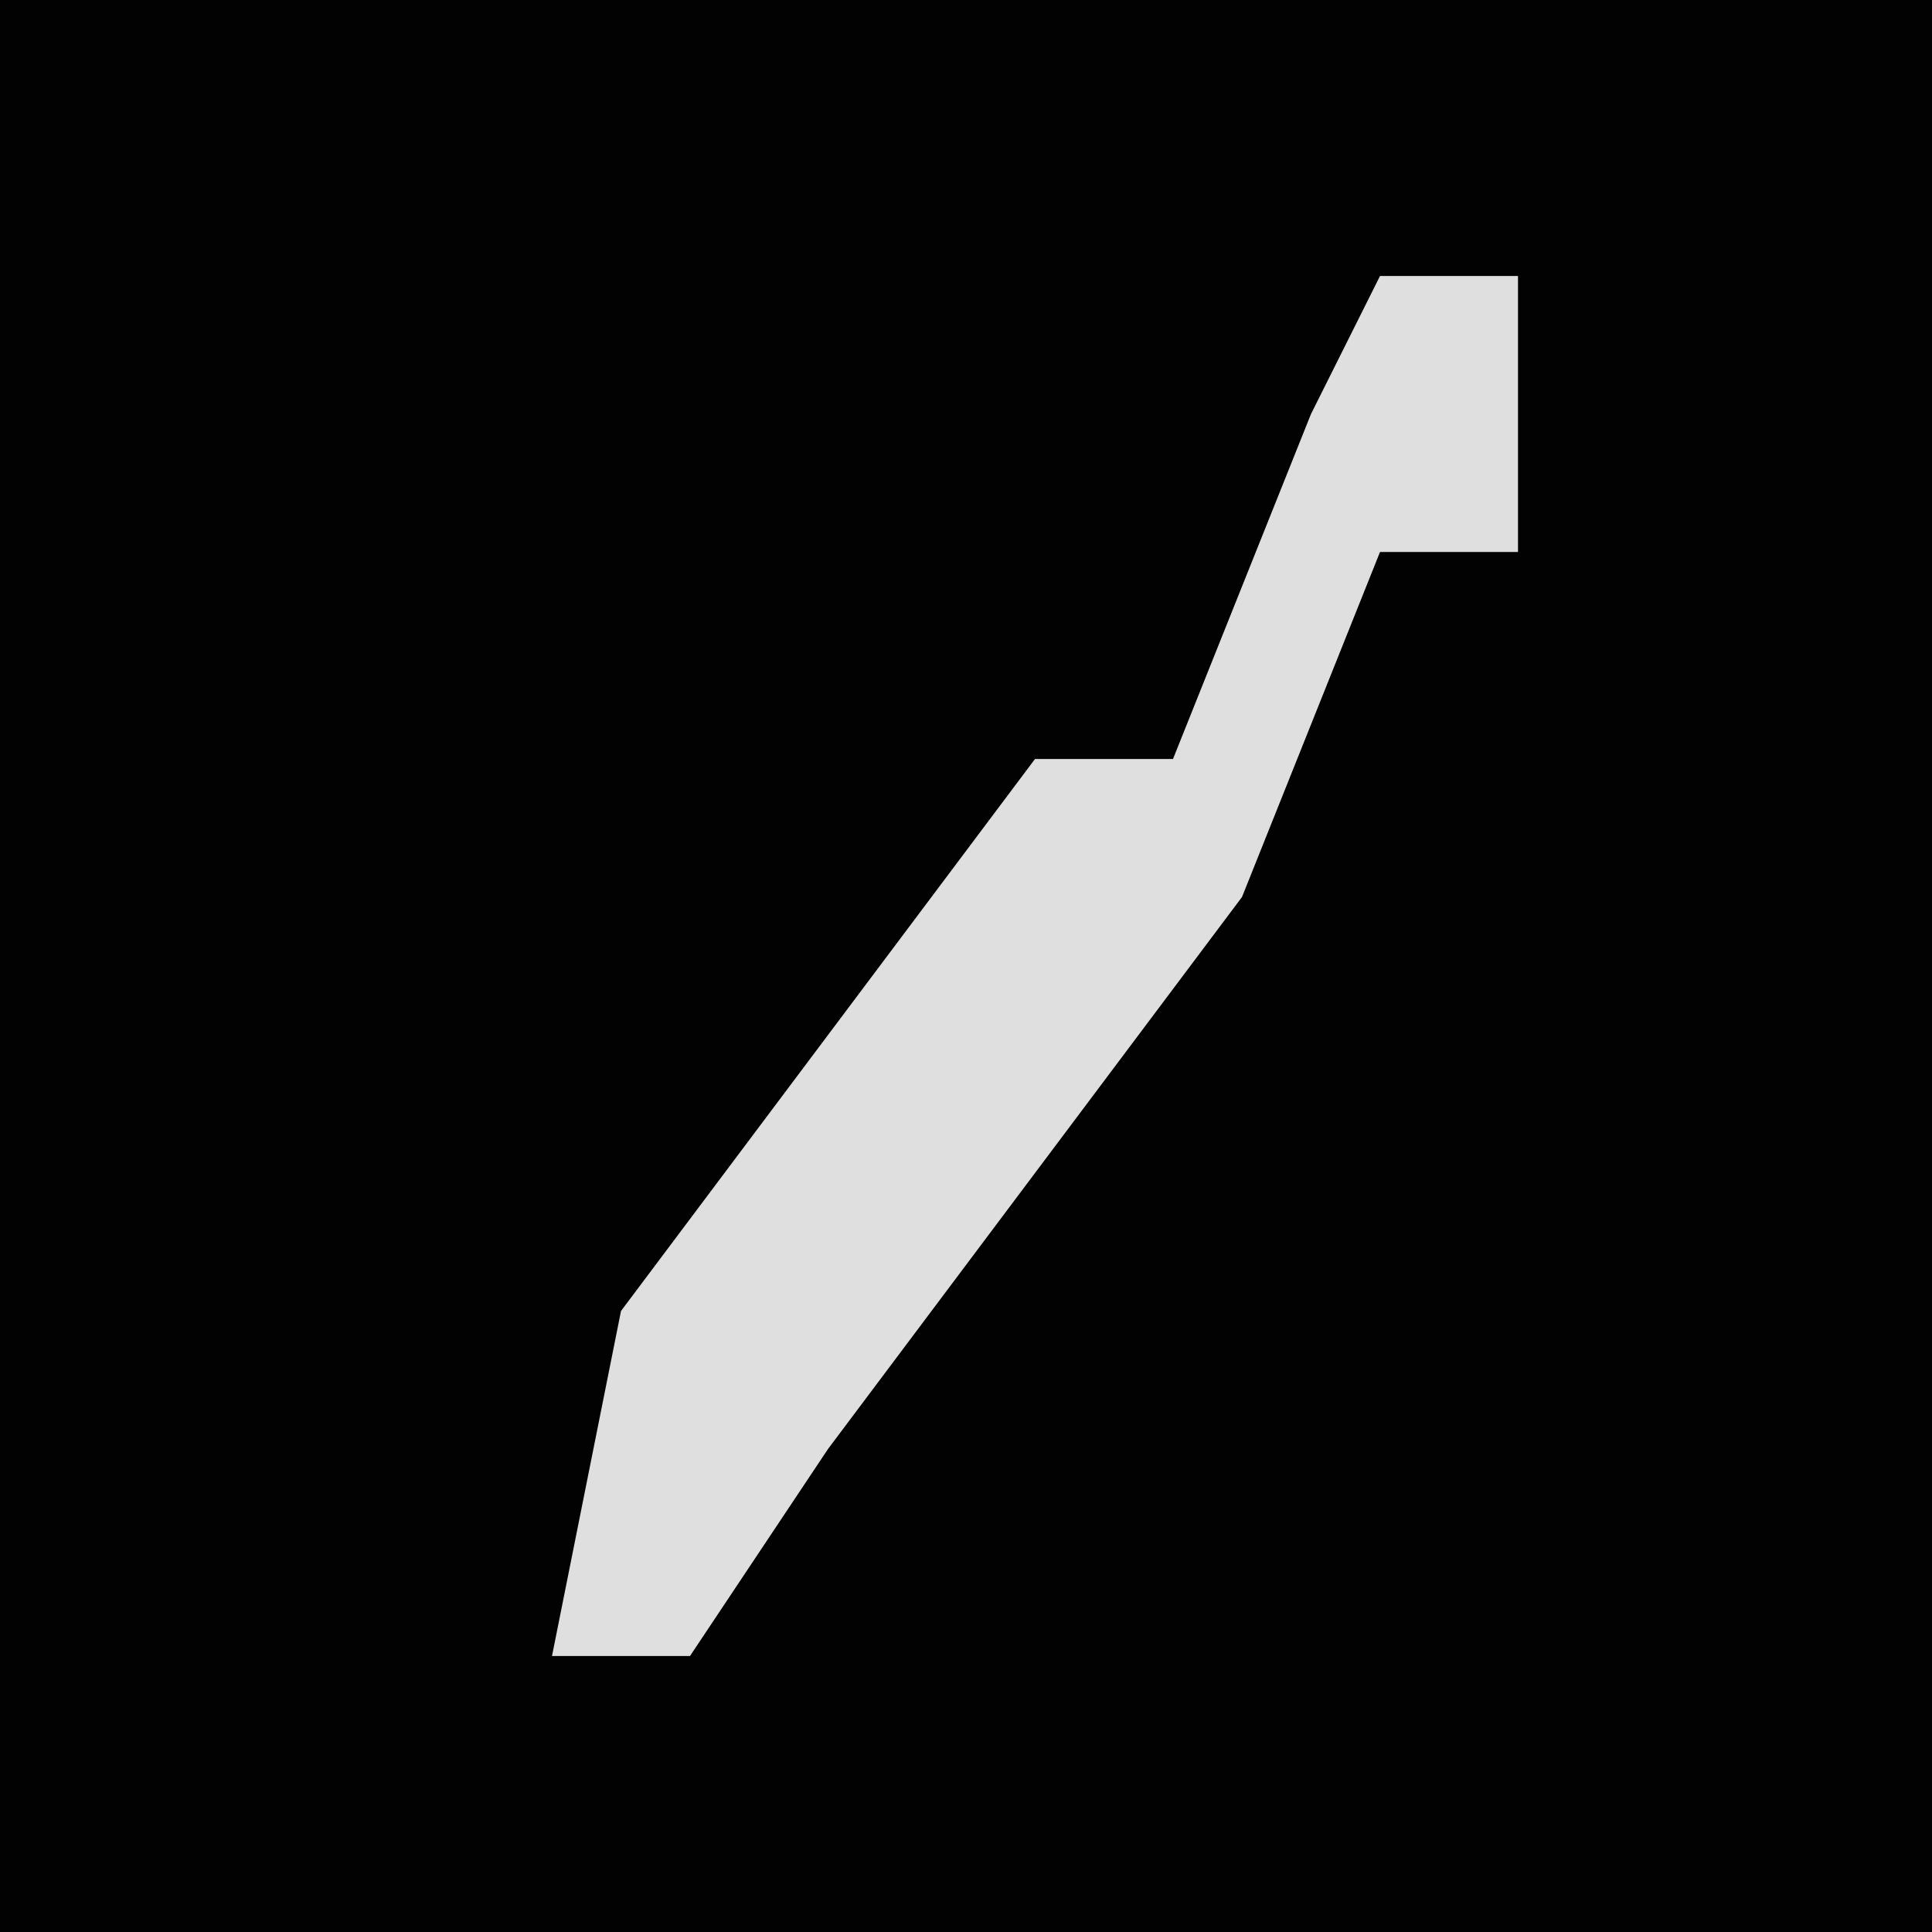 <?xml version="1.0" encoding="UTF-8"?>
<svg version="1.1" xmlns="http://www.w3.org/2000/svg" width="28" height="28">
<path d="M0,0 L28,0 L28,28 L0,28 Z " fill="#020202" transform="translate(0,0)"/>
<path d="M0,0 L2,0 L2,4 L0,4 L-2,9 L-8,17 L-10,20 L-12,20 L-11,15 L-5,7 L-3,7 L-1,2 Z " fill="#DFDFDF" transform="translate(20,4)"/>
</svg>
